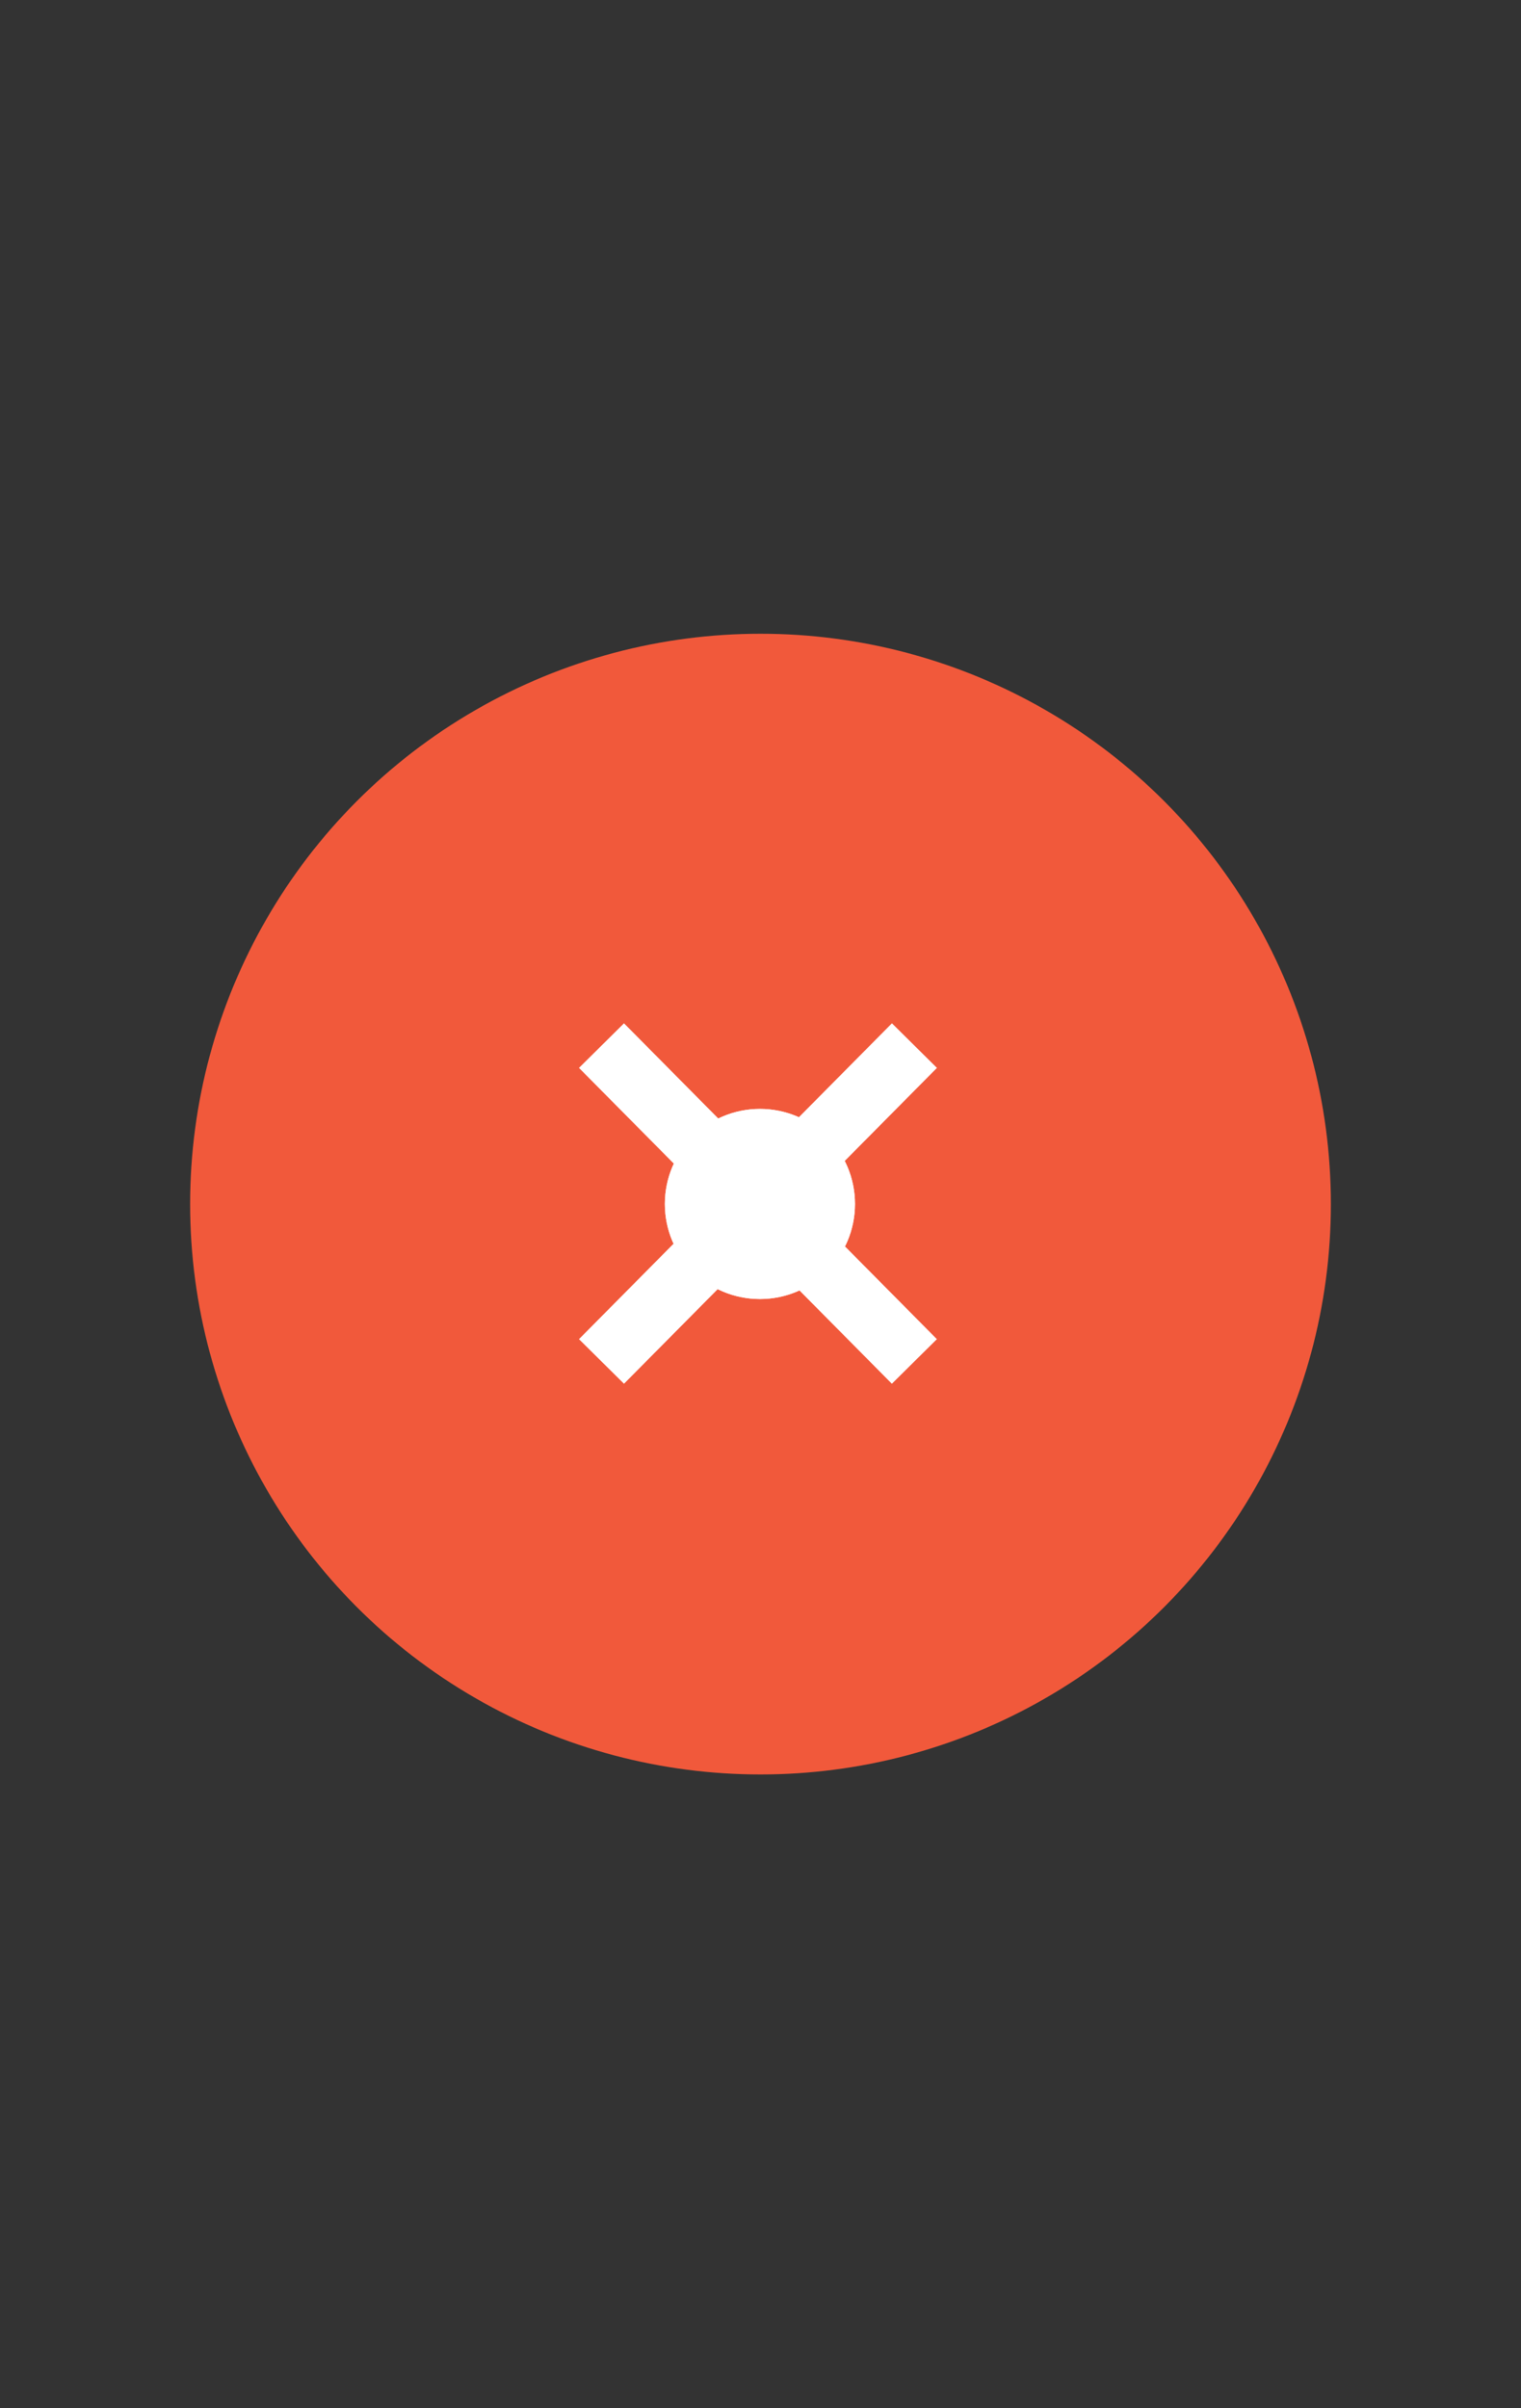 <svg xmlns="http://www.w3.org/2000/svg" width="24" height="38" viewBox="0 0 24 38">
  <rect x="0" y="0" width="24" height="38" fill="#333333" stroke="none"/>
  <g id="Group_12" data-name="Group 12" transform="translate(-642 -139)">
    <rect id="Rectangle_29" data-name="Rectangle 29" width="24" height="38" transform="translate(642 139)" fill="none"/>
    <g id="Group_11" data-name="Group 11" transform="translate(7 -2)">
      <circle id="Ellipse_3" data-name="Ellipse 3" cx="9" cy="9" r="9" transform="translate(638 151)" fill="#f1593b"/>
      <g id="Group_8" data-name="Group 8" transform="translate(644.491 157.498)">
        <path id="Path_6" data-name="Path 6" d="M647.984,161.016l-4.937-4.984" transform="translate(-643.047 -156.031)" fill="none" stroke="#fff" stroke-width="1"/>
        <path id="Path_7" data-name="Path 7" d="M643.047,161.016l4.938-4.984" transform="translate(-643.047 -156.031)" fill="none" stroke="#fff" stroke-width="1"/>
        <g id="Ellipse_6" data-name="Ellipse 6" transform="translate(1 1)" fill="#fff" stroke="#fff" stroke-width="1">
          <circle cx="1.5" cy="1.5" r="1.5" stroke="none"/>
          <circle cx="1.5" cy="1.5" r="1" fill="none"/>
        </g>
      </g>
    </g>
  </g>
</svg>
